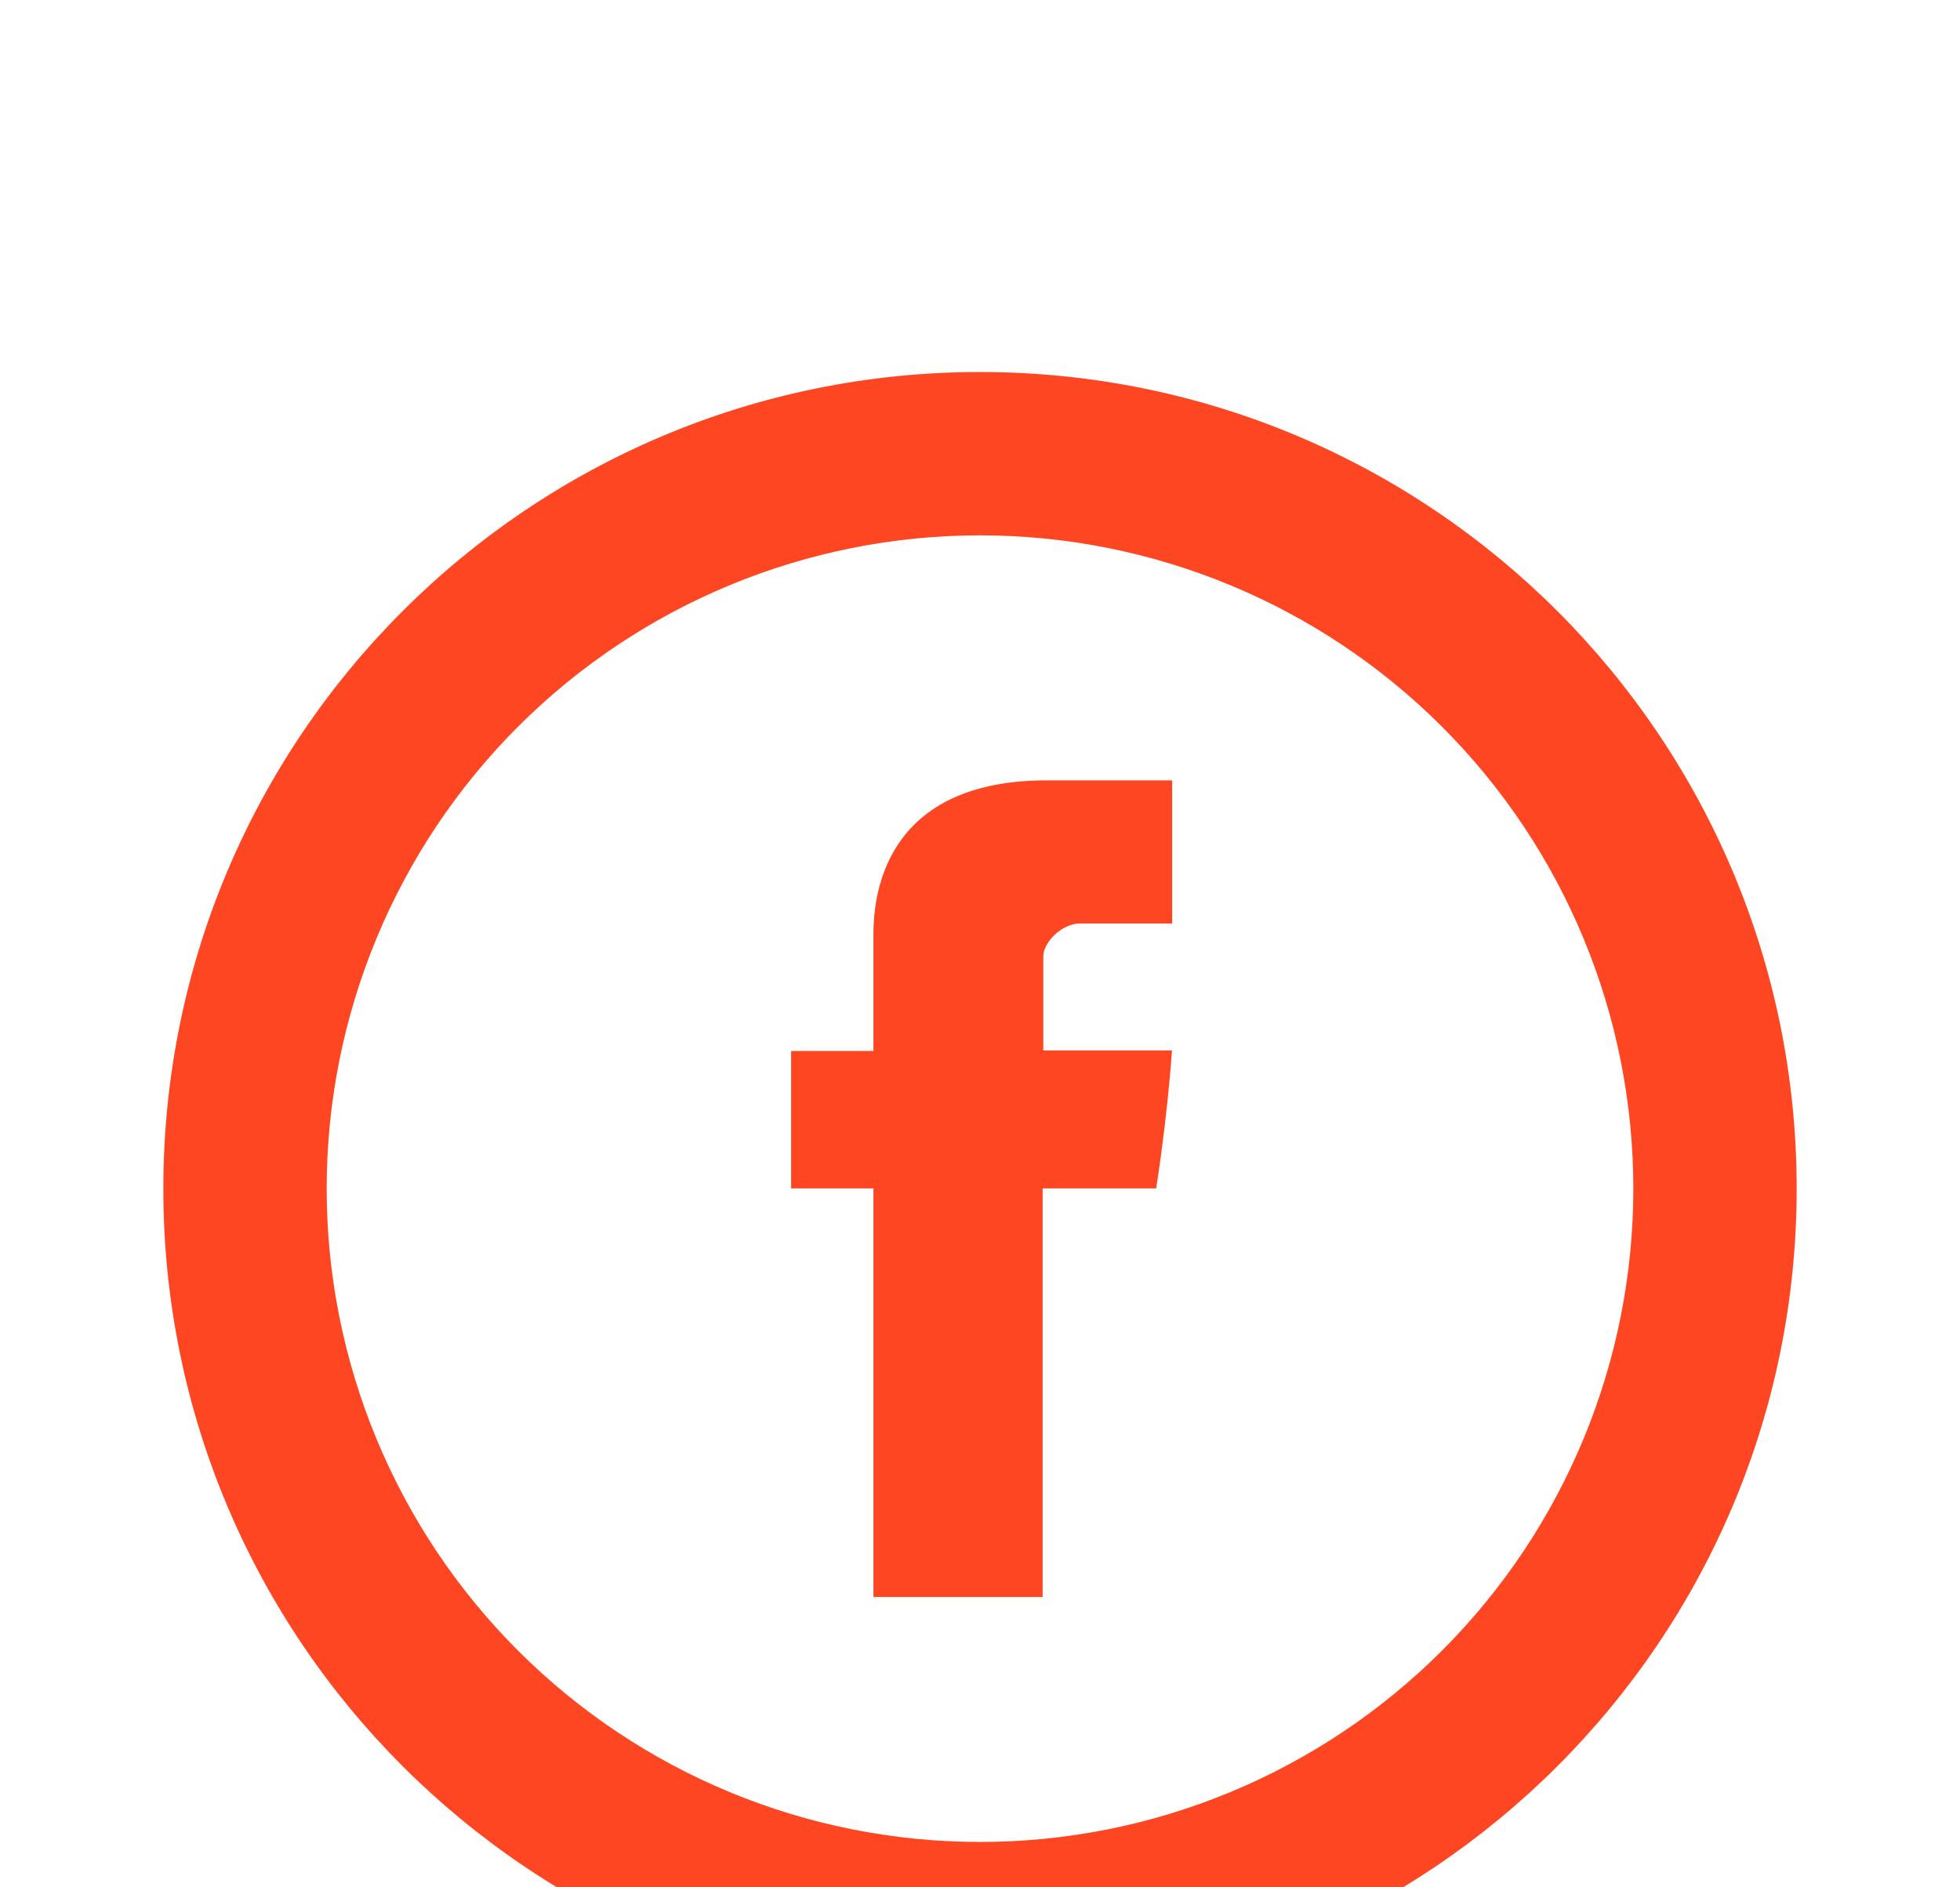 <svg width="54" height="52" viewBox="0 0 24 22" fill="none" xmlns="http://www.w3.org/2000/svg">
<g filter="url(#filter0_d_306_88)">
<path d="M10.695 6.937V8.314H9.687V9.997H10.695V15H12.767V9.997H14.157C14.157 9.997 14.288 9.19 14.351 8.307H12.775V7.157C12.775 6.984 13.001 6.753 13.225 6.753H14.353V5H12.818C10.644 5 10.695 6.685 10.695 6.937Z" fill="#FF4622"/>
<path d="M12 18C14.122 18 16.157 17.157 17.657 15.657C19.157 14.157 20 12.122 20 10C20 7.878 19.157 5.843 17.657 4.343C16.157 2.843 14.122 2 12 2C9.878 2 7.843 2.843 6.343 4.343C4.843 5.843 4 7.878 4 10C4 12.122 4.843 14.157 6.343 15.657C7.843 17.157 9.878 18 12 18ZM12 20C6.477 20 2 15.523 2 10C2 4.477 6.477 0 12 0C17.523 0 22 4.477 22 10C22 15.523 17.523 20 12 20Z" fill="#FF4622"/>
</g>
<defs>
<filter id="filter0_d_306_88" x="-2" y="0" width="28" height="28" filterUnits="userSpaceOnUse" color-interpolation-filters="sRGB">
<feFlood flood-opacity="0" result="BackgroundImageFix"/>
<feColorMatrix in="SourceAlpha" type="matrix" values="0 0 0 0 0 0 0 0 0 0 0 0 0 0 0 0 0 0 127 0" result="hardAlpha"/>
<feOffset dy="4"/>
<feGaussianBlur stdDeviation="2"/>
<feComposite in2="hardAlpha" operator="out"/>
<feColorMatrix type="matrix" values="0 0 0 0 0 0 0 0 0 0 0 0 0 0 0 0 0 0 0.25 0"/>
<feBlend mode="normal" in2="BackgroundImageFix" result="effect1_dropShadow_306_88"/>
<feBlend mode="normal" in="SourceGraphic" in2="effect1_dropShadow_306_88" result="shape"/>
</filter>
</defs>
</svg>

